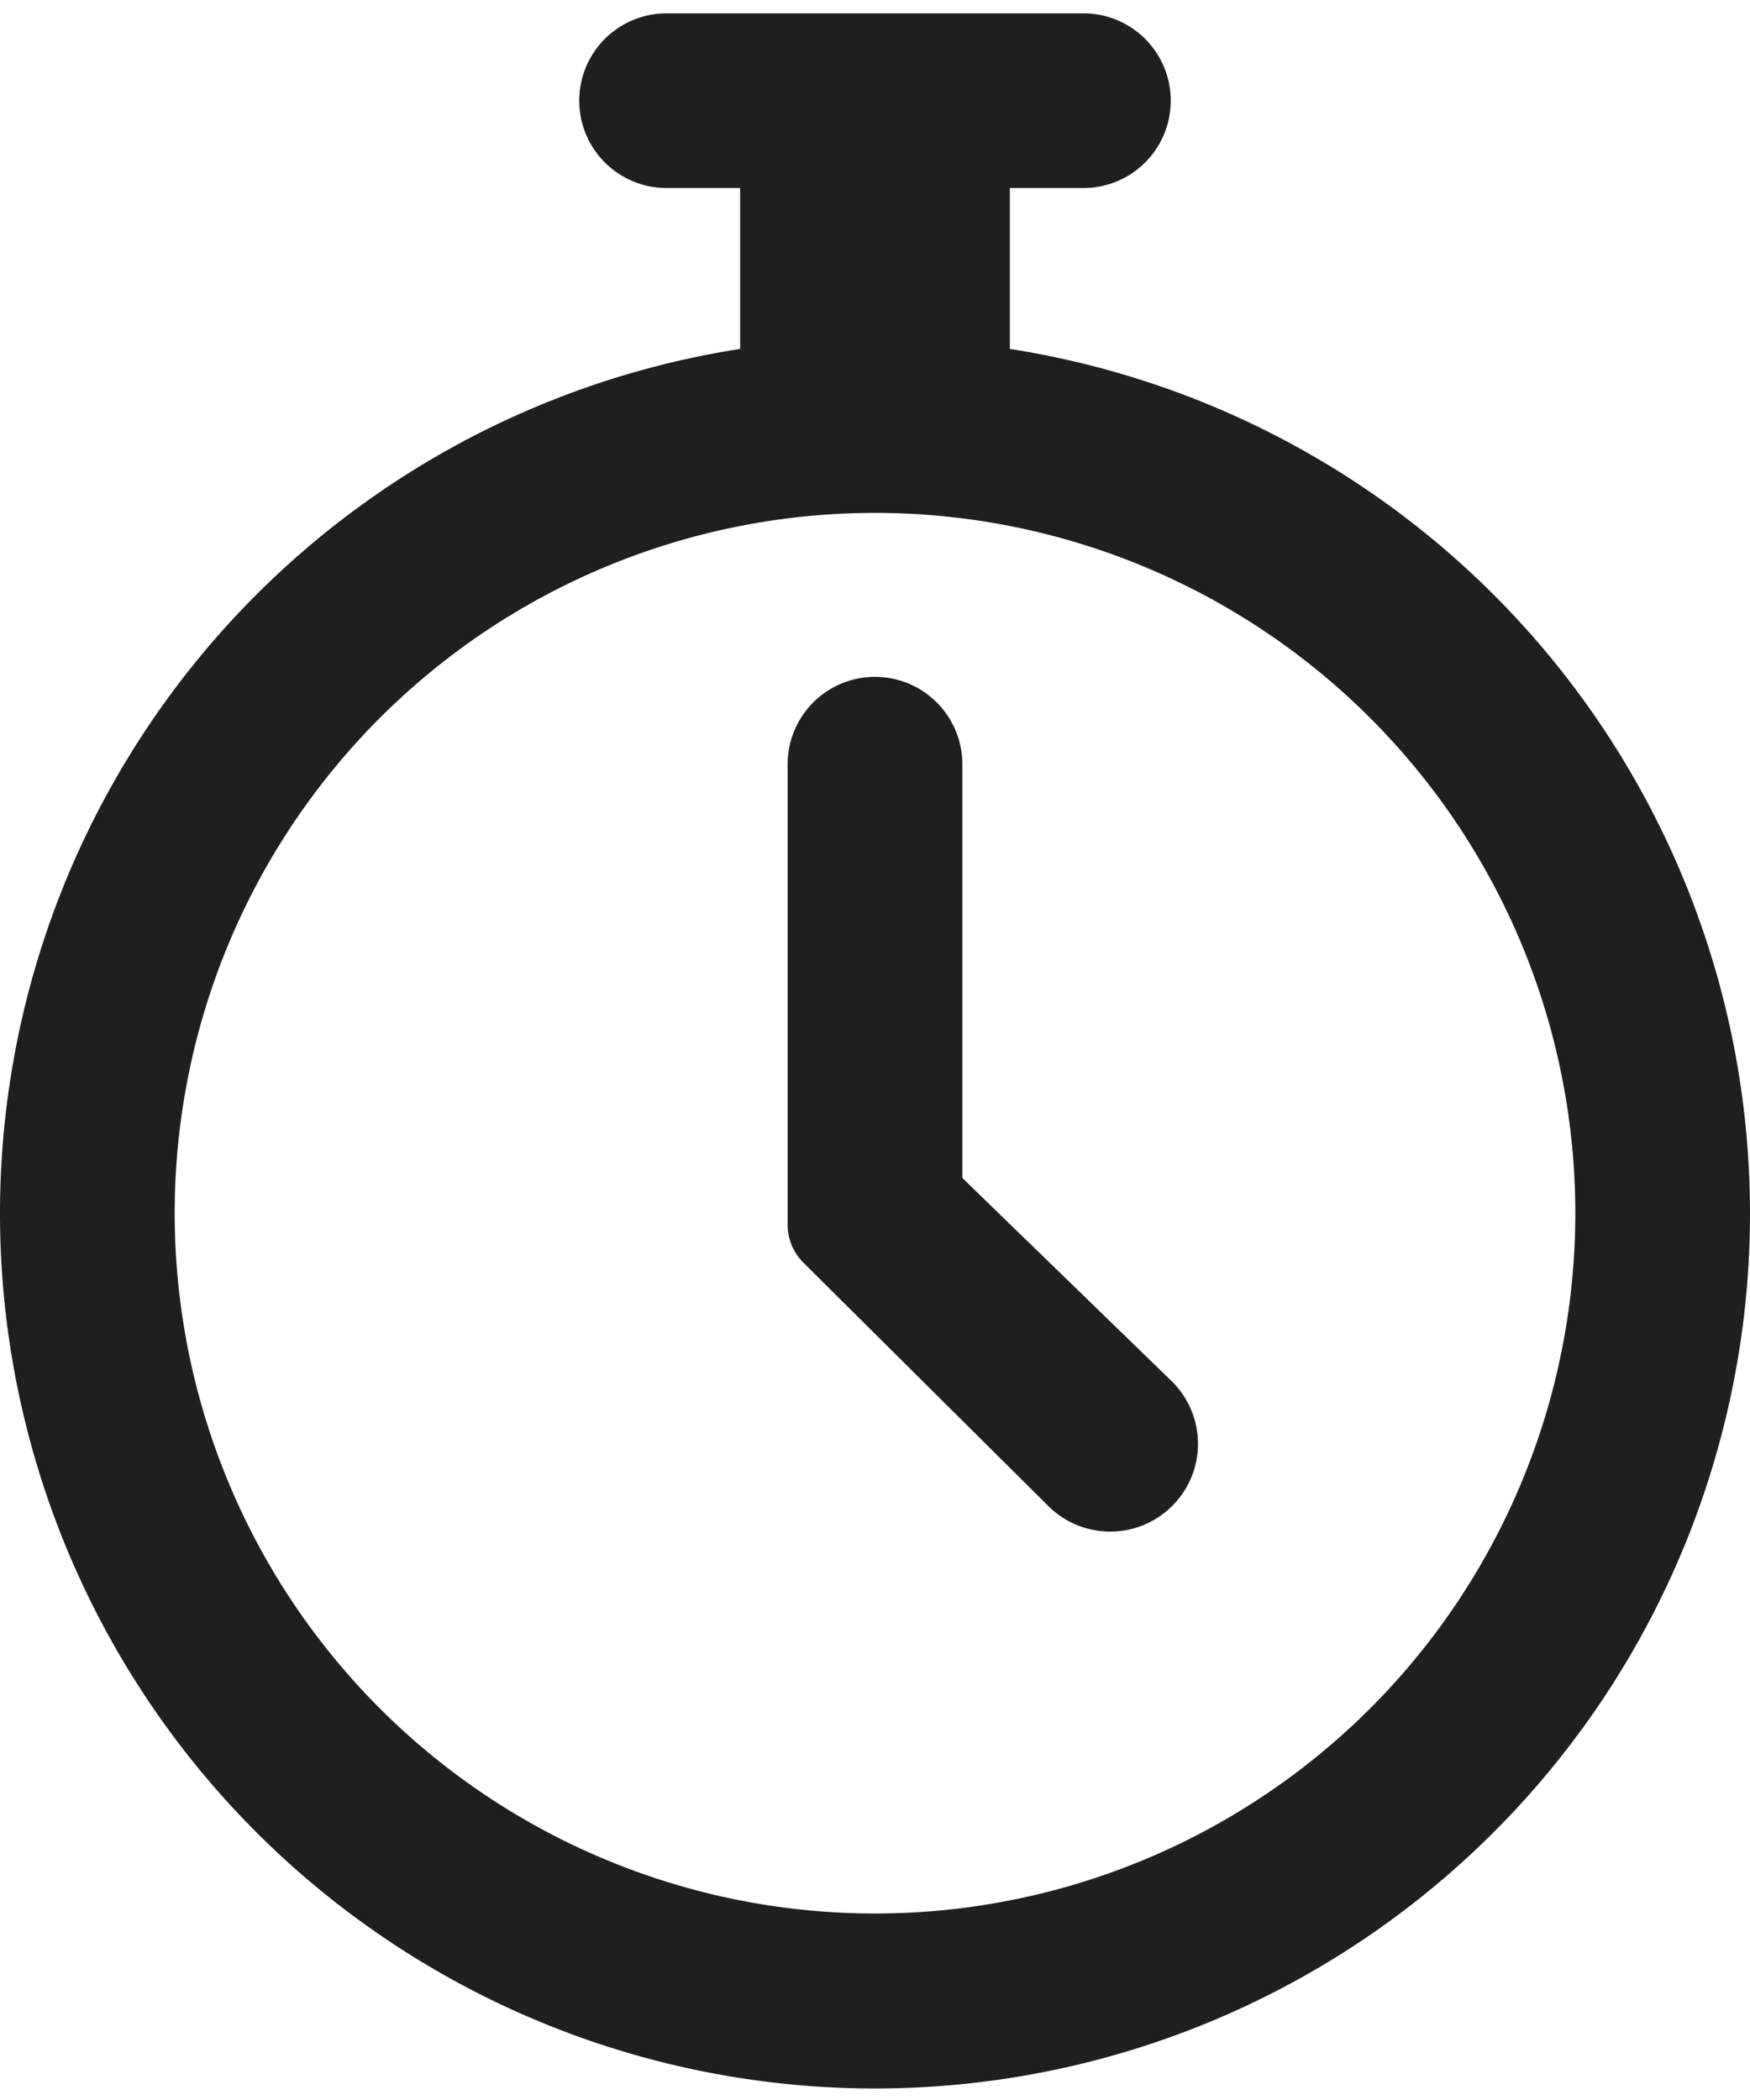 <svg xmlns="http://www.w3.org/2000/svg" width="20" height="24" viewBox="0 0 11.42 13.55"><title>monthly-grey</title><path d="M13.38,7.92V6.87h.48a.57.57,0,0,0,0-1.14H11.14a.57.57,0,1,0,0,1.14h.48V7.92a5.71,5.71,0,1,0,1.76,0ZM12.5,18.13a4.57,4.57,0,1,1,4.57-4.57A4.57,4.57,0,0,1,12.5,18.13Z" transform="translate(-6.79 -5.72)" style="fill:#1f1f1f"/><path d="M13.07,13.33V10.63a.57.57,0,1,0-1.14,0v3a.35.35,0,0,0,.1.25l1.6,1.59a.57.57,0,1,0,.81-.81Z" transform="translate(-6.79 -5.72)" style="fill:#1f1f1f"/></svg>